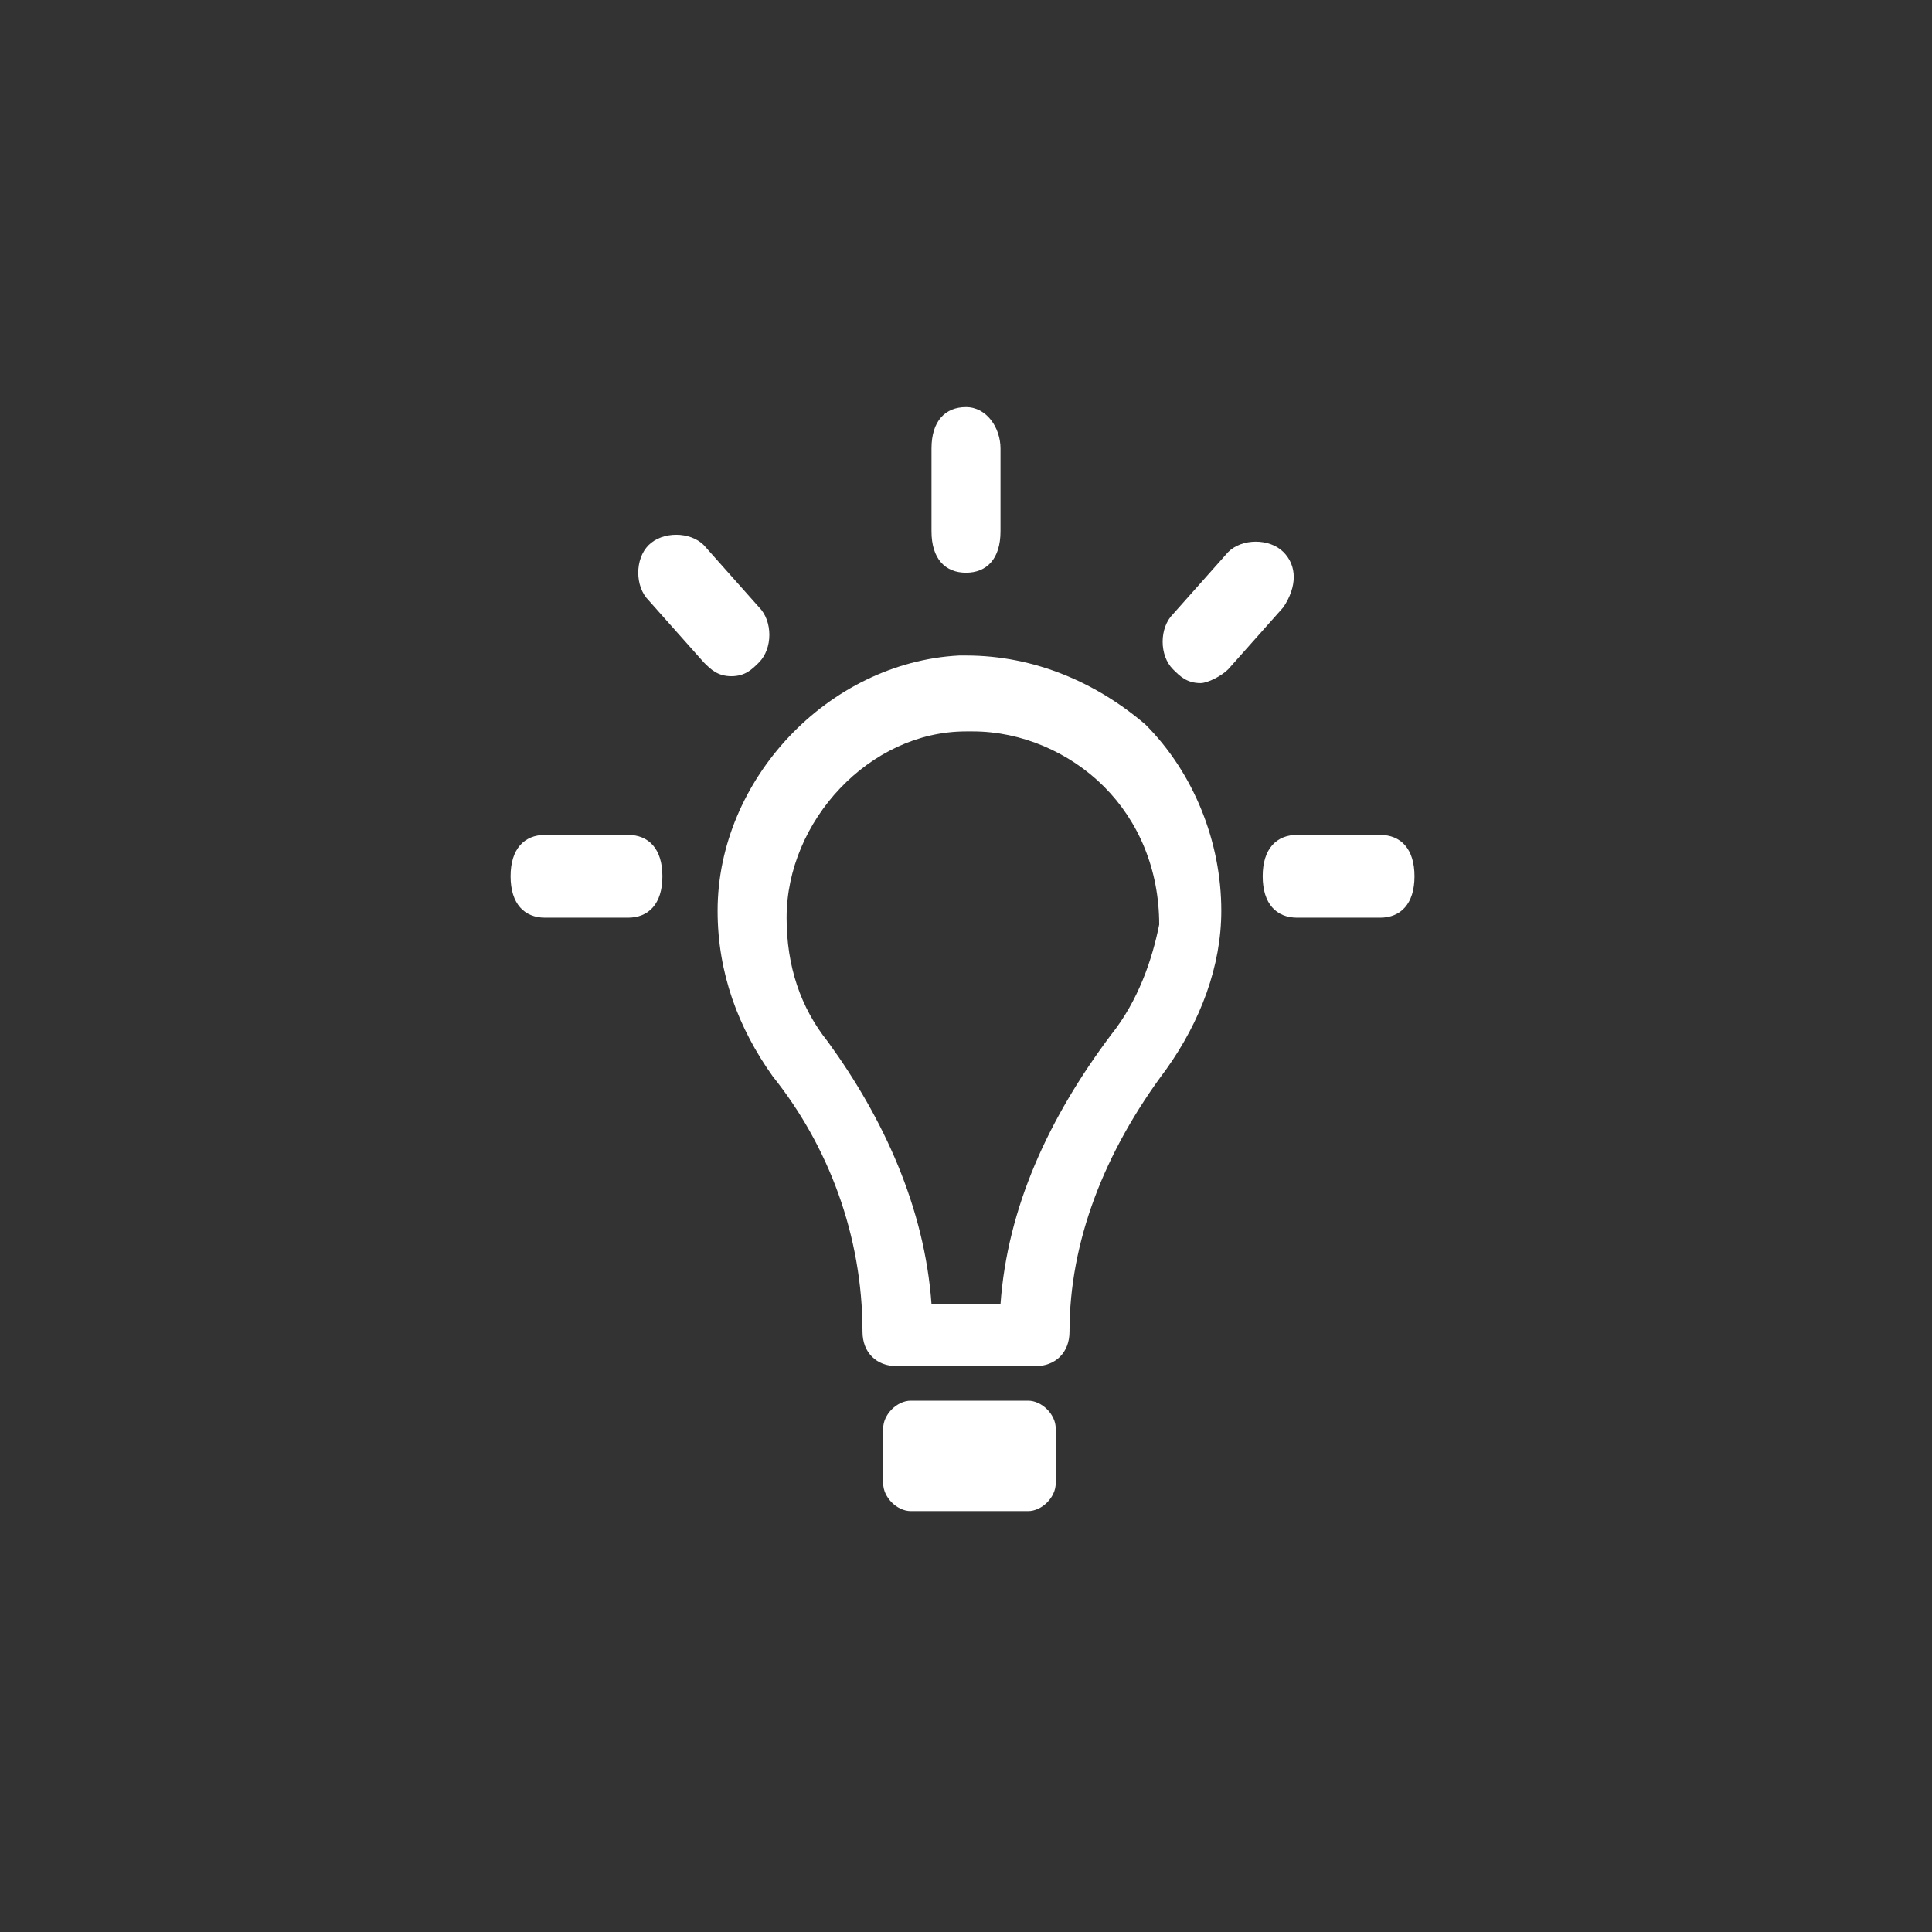 <?xml version="1.0" encoding="utf-8"?>
<!-- Generator: Adobe Illustrator 18.1.1, SVG Export Plug-In . SVG Version: 6.00 Build 0)  -->
<svg version="1.1" id="Layer_1" xmlns="http://www.w3.org/2000/svg" xmlns:xlink="http://www.w3.org/1999/xlink" x="0px" y="0px"
	 width="28px" height="28px" viewBox="-945 527 28 28" enable-background="new -945 527 28 28" xml:space="preserve">
<rect x="-945" y="527" width="28" height="28" fill="#333333" stroke="none"/>
<g>
	<path fill="#FFFFFF" d="M-926.4,535c-0.2-0.2-0.6-0.2-0.8,0l-0.8,0.9c-0.2,0.2-0.2,0.6,0,0.8c0.1,0.1,0.2,0.2,0.4,0.2
		c0.1,0,0.3-0.1,0.4-0.2l0.8-0.9C-926.2,535.5-926.2,535.2-926.4,535z"/>
	<path fill="#FFFFFF" d="M-931,535.3c0.3,0,0.5-0.2,0.5-0.6v-1.2c0-0.3-0.2-0.6-0.5-0.6c-0.3,0-0.5,0.2-0.5,0.6v1.2
		C-931.5,535.1-931.3,535.3-931,535.3z"/>
	<path fill="#FFFFFF" d="M-934,536.6c0.2-0.2,0.2-0.6,0-0.8l-0.8-0.9c-0.2-0.2-0.6-0.2-0.8,0c-0.2,0.2-0.2,0.6,0,0.8l0.8,0.9
		c0.1,0.1,0.2,0.2,0.4,0.2C-934.2,536.8-934.1,536.7-934,536.6z"/>
	<path fill="#FFFFFF" d="M-925,539.1h-1.2c-0.3,0-0.5,0.2-0.5,0.6s0.2,0.6,0.5,0.6h1.2c0.3,0,0.5-0.2,0.5-0.6
		S-924.7,539.1-925,539.1z"/>
	<path fill="#FFFFFF" d="M-935.9,539.1h-1.2c-0.3,0-0.5,0.2-0.5,0.6s0.2,0.6,0.5,0.6h1.2c0.3,0,0.5-0.2,0.5-0.6
		S-935.6,539.1-935.9,539.1z"/>
	<path fill="#FFFFFF" d="M-930.1,547.3h-1.7c-0.2,0-0.4,0.2-0.4,0.4v0.8c0,0.2,0.2,0.4,0.4,0.4h1.7c0.2,0,0.4-0.2,0.4-0.4v-0.8
		C-929.7,547.5-929.9,547.3-930.1,547.3z"/>
	<path fill="#FFFFFF" d="M-931,536.5l-0.1,0c-1.9,0.1-3.5,1.8-3.5,3.7c0,0.9,0.3,1.7,0.8,2.4c0.8,1,1.3,2.3,1.3,3.7
		c0,0.3,0.2,0.5,0.5,0.5h2c0.3,0,0.5-0.2,0.5-0.5c0-1.3,0.5-2.6,1.4-3.8c0.5-0.7,0.8-1.5,0.8-2.3c0-1-0.4-2-1.1-2.7
		C-929.1,536.9-930,536.5-931,536.5z M-928.9,542c-0.9,1.2-1.5,2.5-1.6,3.9h-1c-0.1-1.4-0.7-2.7-1.5-3.8c-0.4-0.5-0.6-1.1-0.6-1.8
		c0-1.4,1.2-2.7,2.6-2.7l0.1,0c0.7,0,1.4,0.3,1.9,0.8c0.5,0.5,0.8,1.2,0.8,2C-928.3,540.9-928.5,541.5-928.9,542z"/>
</g>
</svg>
